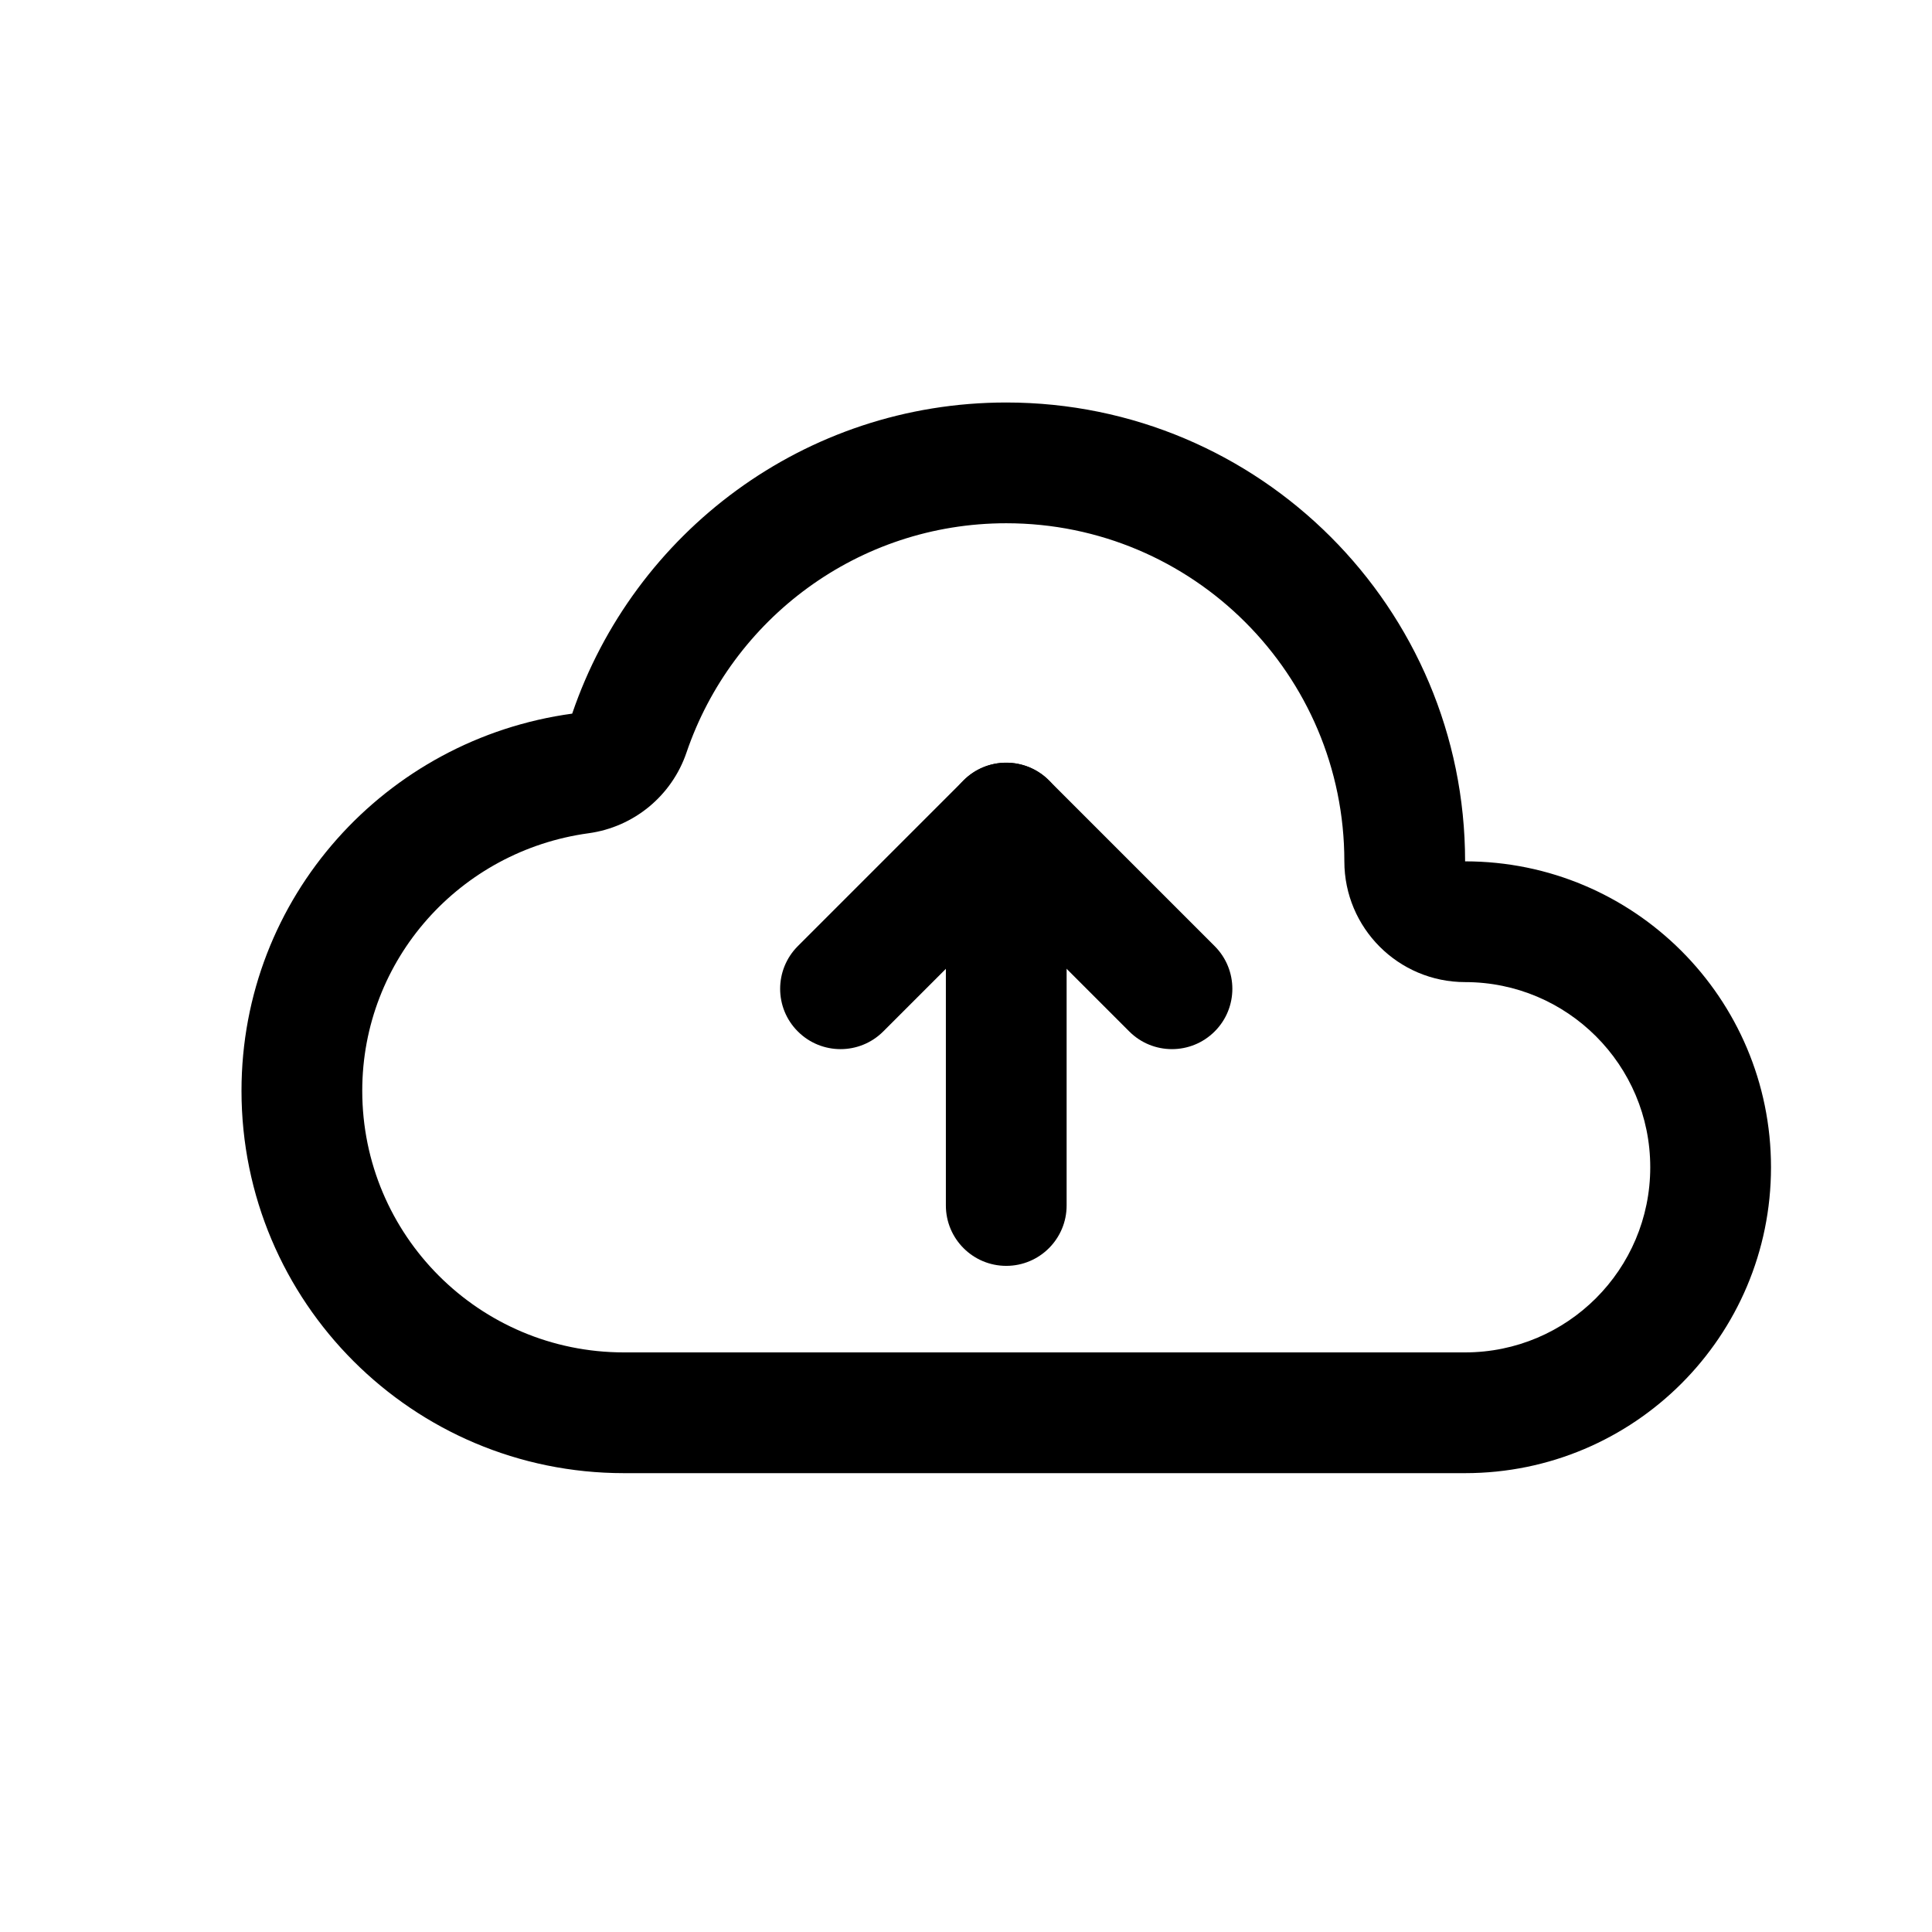 <svg width="24" height="24" viewBox="0 0 24 24" fill="none" xmlns="http://www.w3.org/2000/svg">
<path d="M8.528 9.348C9.093 7.688 10.659 6.5 12.5 6.5C14.82 6.5 16.7 8.38 16.7 10.7C16.7 11.528 17.372 12.2 18.2 12.2C19.47 12.2 20.5 13.23 20.5 14.5C20.5 15.77 19.47 16.8 18.2 16.8H7.75C5.955 16.8 4.5 15.345 4.5 13.55C4.5 11.918 5.716 10.569 7.311 10.351C7.874 10.274 8.345 9.886 8.528 9.348ZM3 13.55C3 16.173 5.127 18.3 7.75 18.3H18.2C20.299 18.3 22 16.599 22 14.5C22 12.401 20.299 10.7 18.2 10.7C18.2 7.552 15.648 5 12.5 5C9.995 5 7.873 6.618 7.108 8.865C4.791 9.181 3 11.146 3 13.55Z" fill="black"/>
<path d="M15.089 12.813C15.382 12.521 15.382 12.046 15.089 11.753L13.03 9.694C12.737 9.401 12.262 9.401 11.97 9.694L9.911 11.753C9.618 12.046 9.618 12.521 9.911 12.813C10.204 13.106 10.679 13.106 10.972 12.813L12.5 11.285L14.028 12.813C14.321 13.106 14.796 13.106 15.089 12.813Z" fill="black"/>
<path d="M12.5 15.725C12.914 15.725 13.25 15.389 13.25 14.975V10.225C13.25 9.81 12.914 9.475 12.5 9.475C12.086 9.475 11.75 9.81 11.75 10.225V14.975C11.75 15.389 12.086 15.725 12.5 15.725Z" fill="black"/>
</svg>
